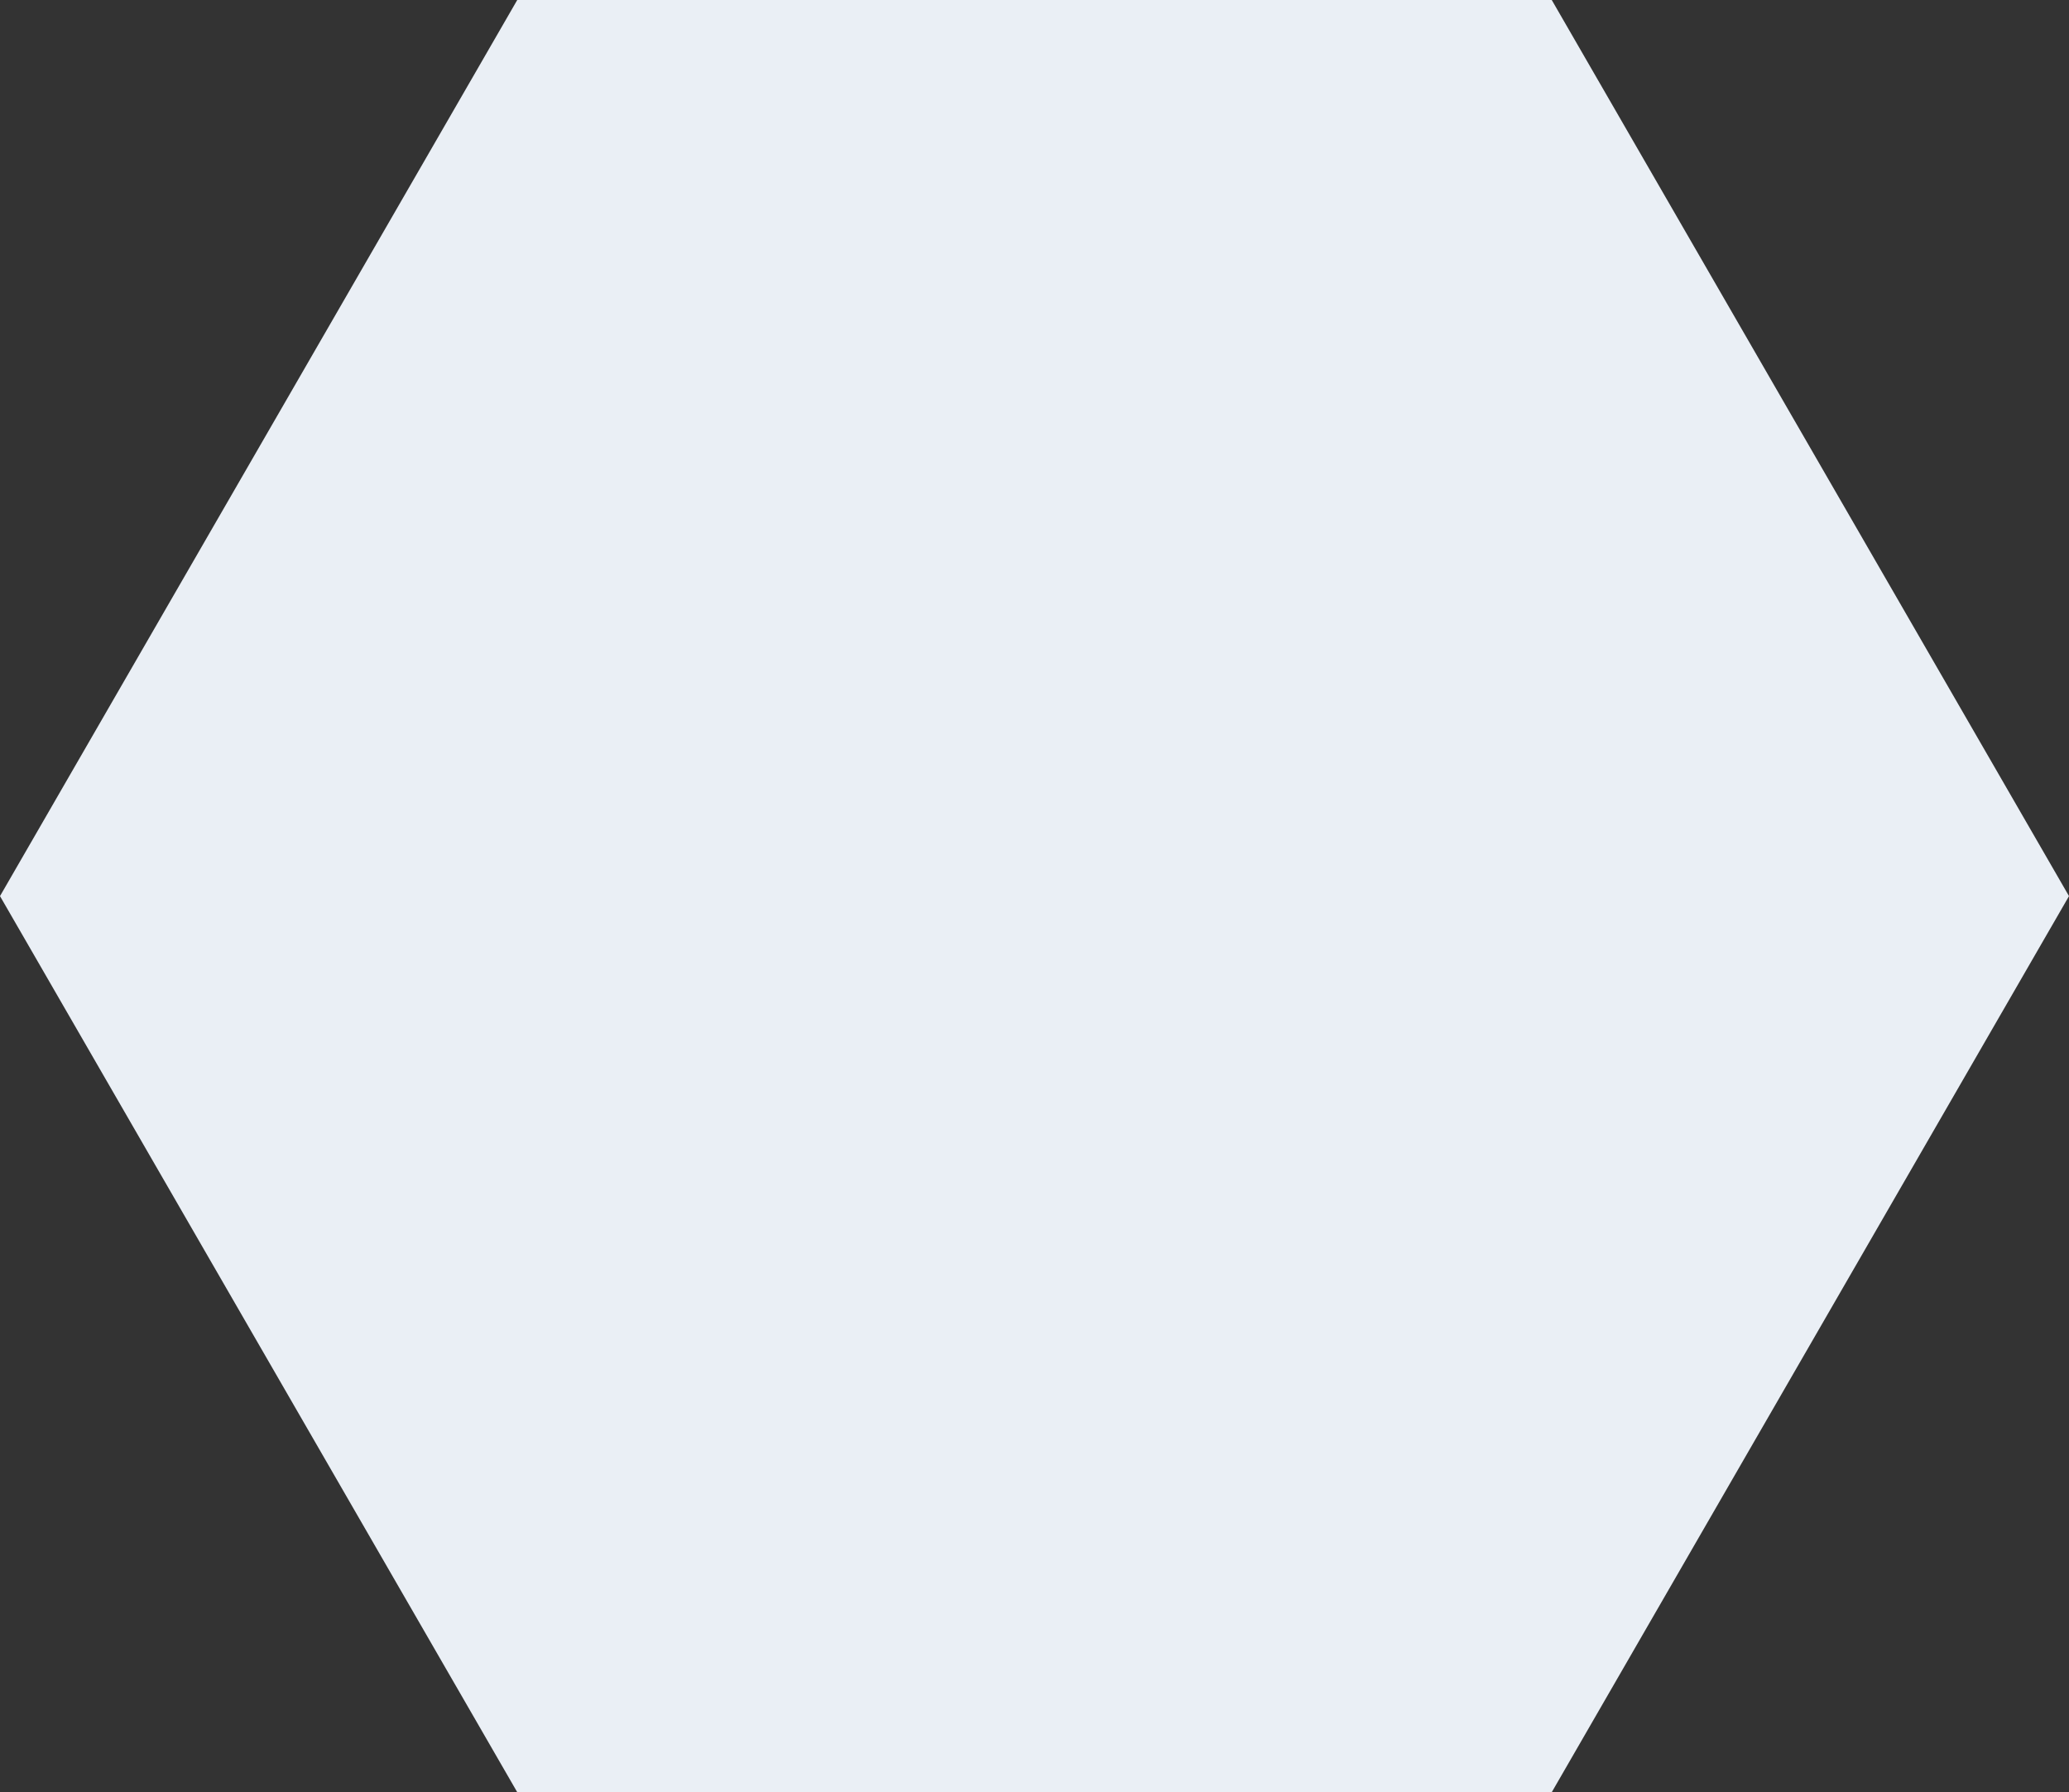 <?xml version="1.0" encoding="utf-8"?>
<!-- Generator: Adobe Illustrator 22.1.0, SVG Export Plug-In . SVG Version: 6.00 Build 0)  -->
<svg version="1.1" id="Layer_1" xmlns="http://www.w3.org/2000/svg" xmlns:xlink="http://www.w3.org/1999/xlink" x="0px" y="0px"
	 viewBox="0 0 236 204.4" style="enable-background:new 0 0 236 204.4;" xml:space="preserve">
<rect x="0" y="0" width="236" height="204.4" fill="#333333" stroke="none"/>
<style type="text/css">
	.st0{fill:#EAEFF5;}
</style>
<path id="Polygon" class="st0" d="M236,102.2l-59,102.2H59L0,102.2L59,0h118L236,102.2z"/>
</svg>
